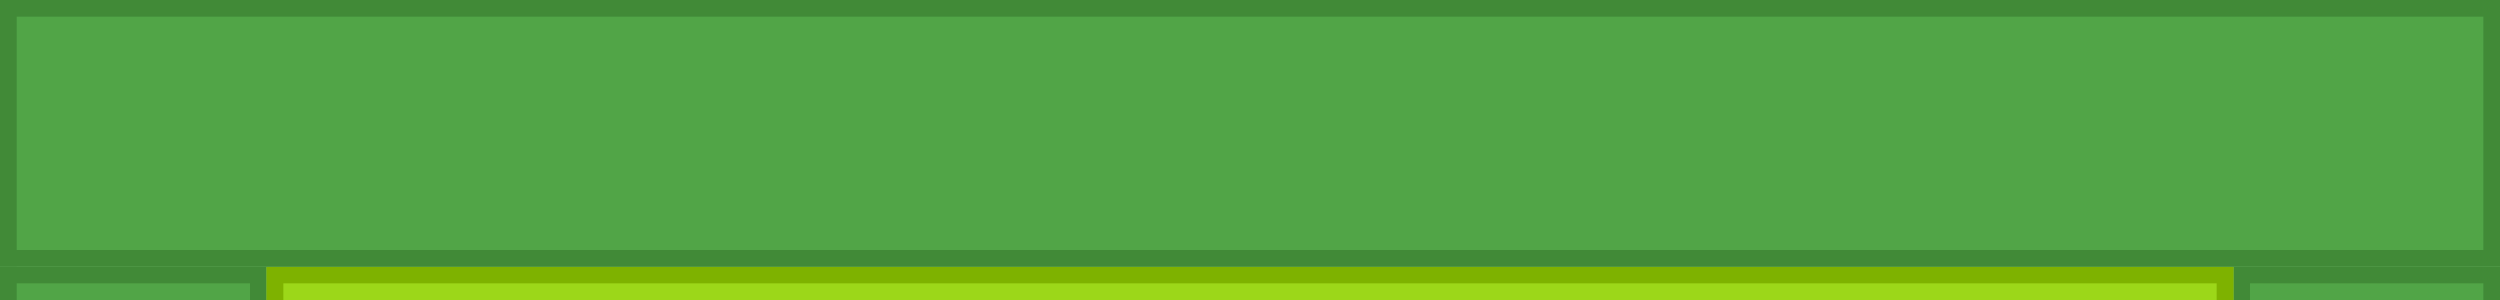 <?xml version="1.0" encoding="UTF-8"?><svg version="1.1" width="150px" height="18px" viewBox="0 0 150.0 18.0" xmlns="http://www.w3.org/2000/svg" xmlns:xlink="http://www.w3.org/1999/xlink"><rect x="0" y="0" width="150.0" height="18.0" fill="#333333" stroke="none"/><defs><clipPath id="i0"><path d="M150,0 L150,18 L0,18 L0,0 L150,0 Z"></path></clipPath><clipPath id="i1"><path d="M1,0 L1,18 L0,18 L0,0 L1,0 Z"></path></clipPath><clipPath id="i2"><path d="M16,0 L16,40 L0,40 L0,0 L16,0 Z"></path></clipPath><clipPath id="i3"><path d="M118,0 L118,8 L0,8 L0,0 L118,0 Z"></path></clipPath><clipPath id="i4"><path d="M150,0 L150,16 L0,16 L0,0 L150,0 Z"></path></clipPath></defs><g clip-path="url(#i0)"><polygon points="0,0 150,0 150,18 0,18 0,0" stroke="none" fill="#FFFFFF"></polygon></g><g clip-path="url(#i1)"><polygon points="0,0 1,0 1,18 0,18 0,0" stroke="none" fill="#FFFFFF"></polygon><polygon points="0,0 1,0 1,18 0,18 0,0 0,0" stroke="#D2D2D2" stroke-width="2" fill="none" stroke-miterlimit="5"></polygon></g><g transform="translate(0.0 16)"><g clip-path="url(#i2)"><polygon points="0,0 16,0 16,40 0,40 0,0" stroke="none" fill="rgba(62, 156, 52, 0.9)"></polygon></g><g clip-path="url(#i2)"><polygon points="0,0 16,0 16,40 0,40 0,0 0,0" stroke="#418A37" stroke-width="2" fill="none" stroke-miterlimit="5"></polygon></g></g><g transform="translate(134.0 16.0)"><g clip-path="url(#i2)"><polygon points="0,0 16,0 16,40 0,40 0,0" stroke="none" fill="rgba(62, 156, 52, 0.9)"></polygon></g><g clip-path="url(#i2)"><polygon points="0,0 16,0 16,40 0,40 0,0 0,0" stroke="#418A37" stroke-width="2" fill="none" stroke-miterlimit="5"></polygon></g></g><g transform="translate(16.0 16)"><g transform=""><g clip-path="url(#i3)"><polygon points="0,0 118,0 118,8 0,8 0,0" stroke="none" fill="rgba(146, 211, 0, 0.9)"></polygon></g><g clip-path="url(#i3)"><polygon points="0,0 118,0 118,8 0,8 0,0 0,0" stroke="#7EB200" stroke-width="2" fill="none" stroke-miterlimit="5"></polygon></g></g></g><g clip-path="url(#i4)"><polygon points="0,0 150,0 150,16 0,16 0,0" stroke="none" fill="rgba(62, 156, 52, 0.9)"></polygon></g><g clip-path="url(#i4)"><polygon points="0,0 150,0 150,16 0,16 0,0 0,0" stroke="#418A37" stroke-width="2" fill="none" stroke-miterlimit="5"></polygon></g></svg>